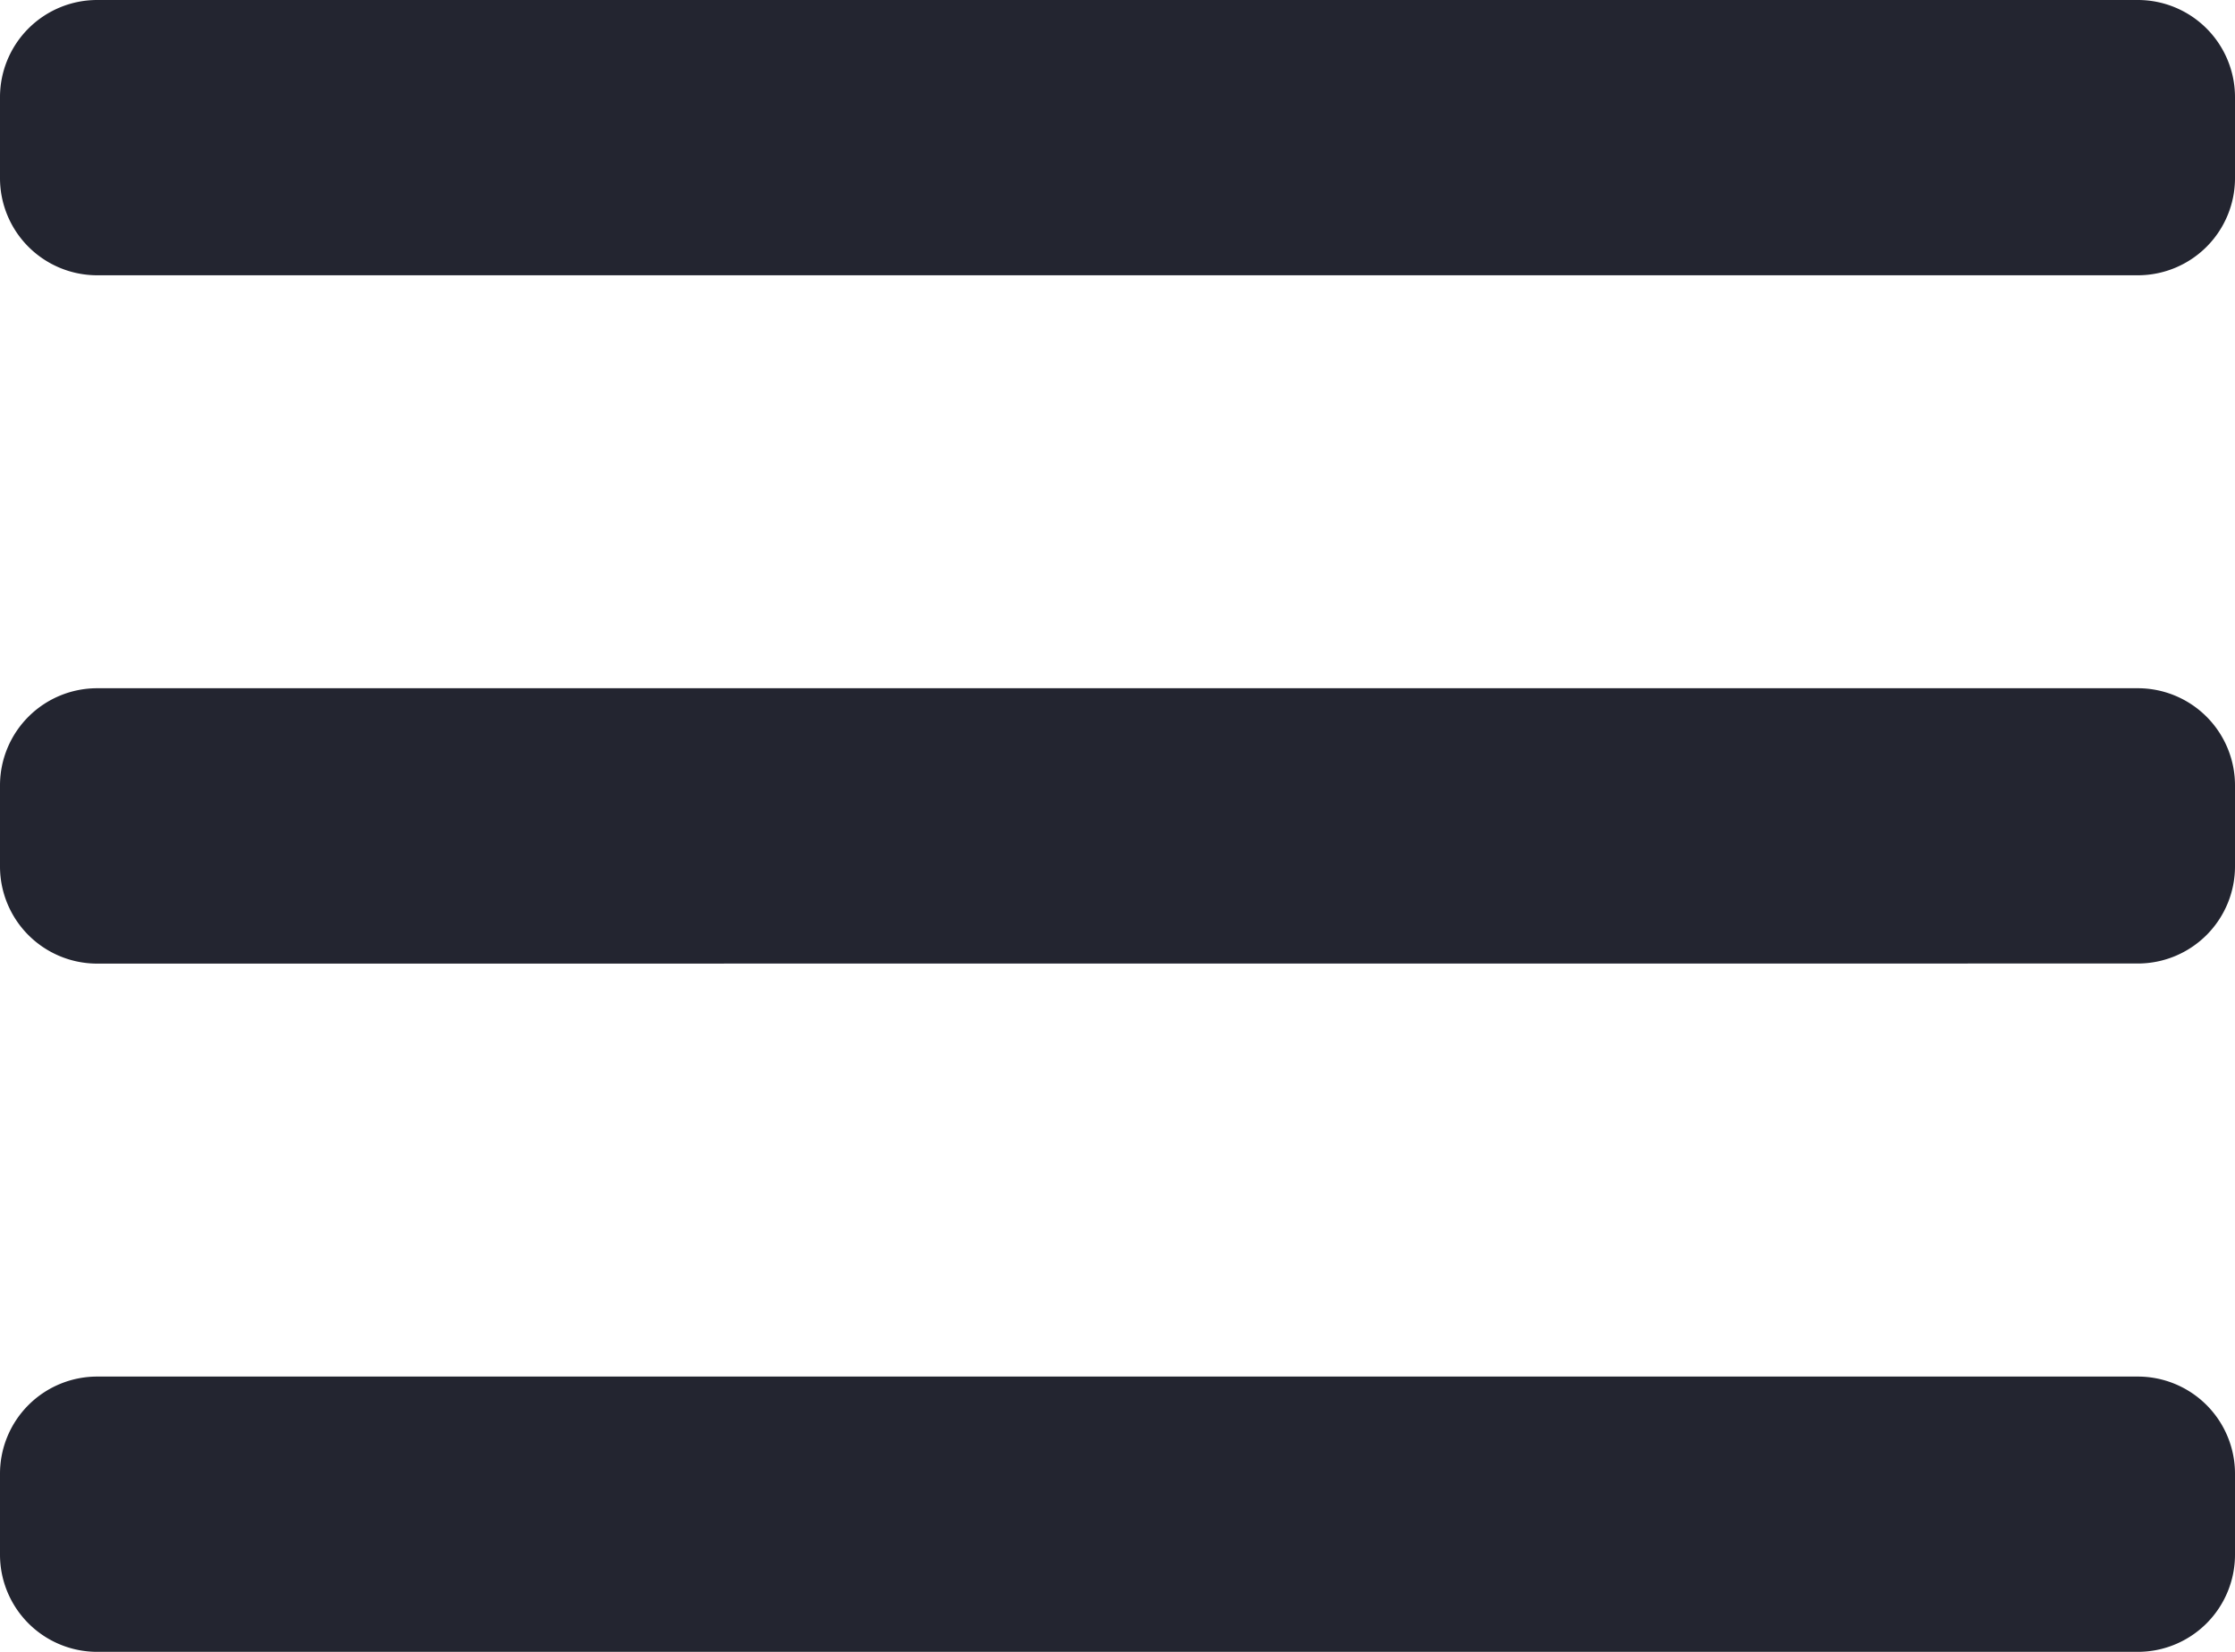 <svg xmlns="http://www.w3.org/2000/svg" width="23" height="17" viewBox="0 0 23 17">
  <path id="Mask" d="M1,17a1,1,0,0,1-1-1v-.833a1,1,0,0,1,1-1H22a1,1,0,0,1,1,1V16a1,1,0,0,1-1,1ZM1,9.917a1,1,0,0,1-1-1V8.083a1,1,0,0,1,1-1H22a1,1,0,0,1,1,1v.833a1,1,0,0,1-1,1ZM1,2.833a1,1,0,0,1-1-1V1A1,1,0,0,1,1,0H22a1,1,0,0,1,1,1v.833a1,1,0,0,1-1,1Z" fill="#232530"/>
</svg>
